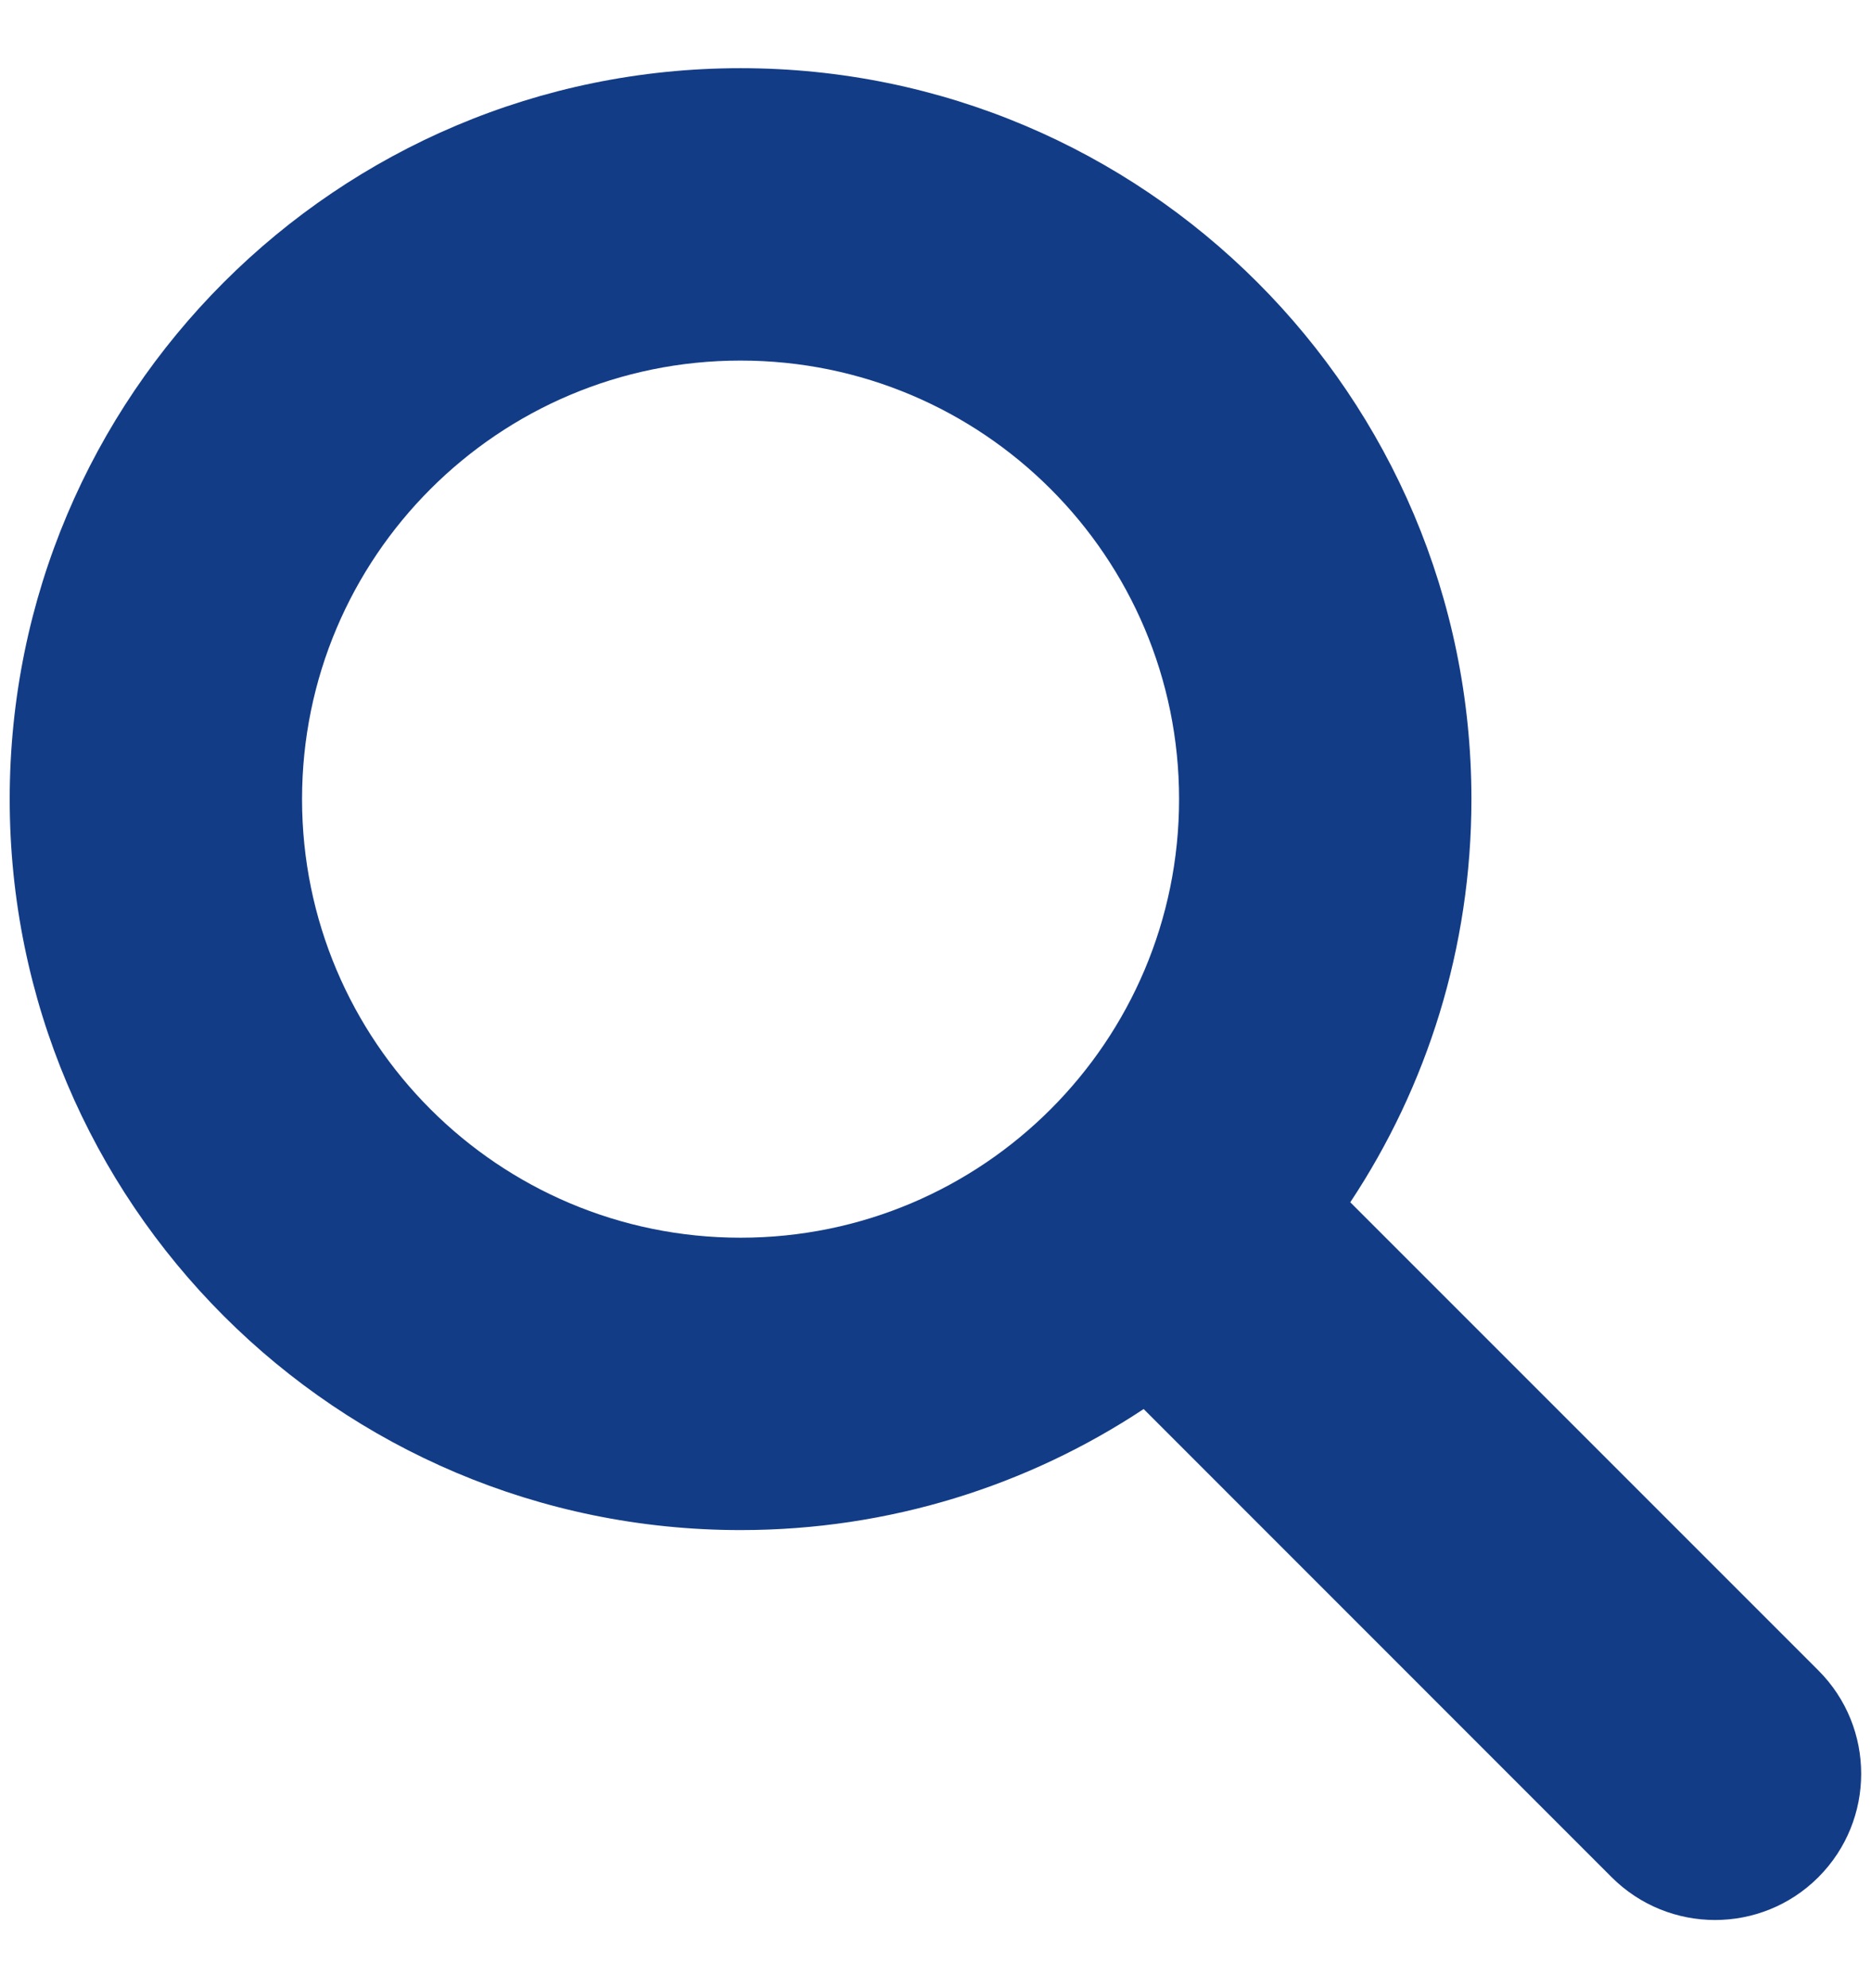 <svg width="16" height="17" viewBox="0 0 16 17" fill="none" xmlns="http://www.w3.org/2000/svg">
<path fill-rule="evenodd" clip-rule="evenodd" d="M2.583 6.833C2.583 4.762 4.262 3.083 6.333 3.083C8.404 3.083 10.083 4.762 10.083 6.833C10.083 8.904 8.404 10.583 6.333 10.583C4.262 10.583 2.583 8.904 2.583 6.833ZM6.333 0.583C2.881 0.583 0.083 3.382 0.083 6.833C0.083 10.285 2.881 13.083 6.333 13.083C7.607 13.083 8.792 12.702 9.78 12.048L13.782 16.051C14.271 16.539 15.062 16.539 15.55 16.051C16.038 15.562 16.038 14.771 15.55 14.283L11.547 10.28C12.202 9.292 12.583 8.107 12.583 6.833C12.583 3.382 9.785 0.583 6.333 0.583Z" fill="#133C86"/>
</svg>
